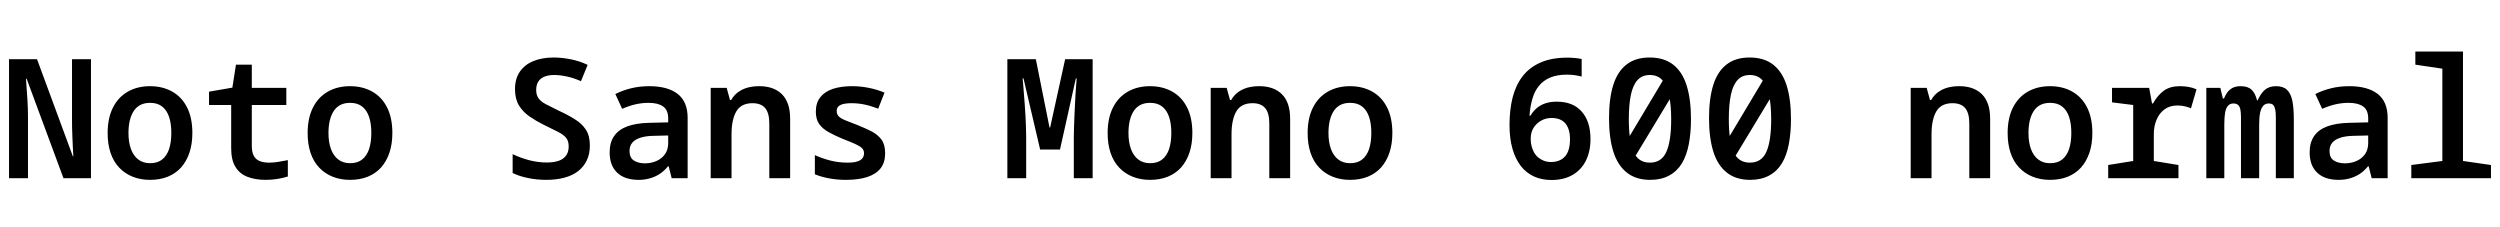 <svg xmlns="http://www.w3.org/2000/svg" xmlns:xlink="http://www.w3.org/1999/xlink" width="360" height="32.688"><path fill="black" d="M4.03 25.66L1.30 25.66L1.30 8.52L5.33 8.52L10.49 22.51L10.56 22.51Q10.51 21.72 10.48 20.99Q10.44 20.26 10.42 19.61Q10.39 18.96 10.38 18.37Q10.37 17.78 10.37 17.30L10.37 17.30L10.37 8.52L13.10 8.52L13.10 25.66L9.14 25.66L3.84 11.35L3.74 11.35Q3.79 12.14 3.85 12.90Q3.91 13.66 3.95 14.35Q3.98 15.05 4.01 15.65Q4.03 16.25 4.03 16.73L4.03 16.73L4.03 25.66ZM21.60 25.90L21.60 25.90Q20.23 25.90 19.09 25.44Q17.95 24.98 17.15 24.12Q16.34 23.26 15.92 22.01Q15.50 20.76 15.50 19.15L15.50 19.15Q15.50 17.02 16.26 15.50Q17.02 13.99 18.40 13.20Q19.78 12.41 21.60 12.41L21.60 12.41Q23.42 12.41 24.80 13.19Q26.18 13.97 26.94 15.47Q27.70 16.97 27.70 19.15L27.70 19.15Q27.70 20.74 27.28 21.98Q26.86 23.23 26.08 24.11Q25.30 24.98 24.17 25.44Q23.04 25.90 21.60 25.90ZM21.62 23.50L21.62 23.50Q22.68 23.50 23.35 22.97Q24.02 22.44 24.35 21.46Q24.67 20.47 24.67 19.15L24.67 19.15Q24.67 17.81 24.35 16.84Q24.02 15.86 23.35 15.34Q22.68 14.81 21.62 14.81L21.62 14.81Q20.04 14.81 19.27 15.97Q18.50 17.14 18.50 19.15L18.50 19.15Q18.50 20.47 18.85 21.44Q19.20 22.42 19.90 22.96Q20.59 23.50 21.62 23.50ZM38.28 25.90L38.28 25.90Q36.72 25.90 35.60 25.45Q34.49 25.01 33.89 24.01Q33.29 23.02 33.29 21.36L33.29 21.36L33.29 15.12L30.10 15.12L30.10 13.20L33.46 12.62L33.98 9.31L36.26 9.31L36.26 12.65L41.23 12.65L41.23 15.12L36.26 15.12L36.26 21Q36.26 21.94 36.56 22.46Q36.86 22.99 37.43 23.21Q37.99 23.42 38.76 23.42L38.76 23.42Q39.36 23.42 40.00 23.32Q40.63 23.21 41.45 23.06L41.45 23.06L41.45 25.42Q40.66 25.66 39.86 25.78Q39.07 25.90 38.28 25.90ZM50.40 25.90L50.40 25.90Q49.03 25.90 47.89 25.44Q46.75 24.98 45.95 24.12Q45.14 23.26 44.72 22.01Q44.30 20.76 44.30 19.15L44.30 19.15Q44.30 17.02 45.06 15.50Q45.82 13.99 47.20 13.20Q48.58 12.41 50.40 12.41L50.40 12.41Q52.22 12.41 53.60 13.19Q54.98 13.97 55.74 15.47Q56.50 16.97 56.50 19.15L56.50 19.15Q56.50 20.74 56.08 21.98Q55.66 23.23 54.88 24.11Q54.10 24.98 52.97 25.44Q51.84 25.90 50.40 25.90ZM50.42 23.50L50.42 23.50Q51.48 23.50 52.15 22.97Q52.82 22.44 53.15 21.46Q53.47 20.47 53.47 19.15L53.47 19.15Q53.47 17.81 53.15 16.84Q52.82 15.86 52.15 15.34Q51.48 14.81 50.42 14.81L50.42 14.81Q48.84 14.81 48.07 15.97Q47.30 17.14 47.30 19.15L47.30 19.15Q47.30 20.47 47.65 21.44Q48 22.42 48.70 22.96Q49.39 23.50 50.42 23.50ZM78.65 25.90L78.65 25.90Q77.33 25.90 76.06 25.64Q74.78 25.39 73.82 24.91L73.82 24.91L73.82 22.20Q74.98 22.75 76.24 23.08Q77.50 23.40 78.74 23.40L78.74 23.40Q79.73 23.40 80.44 23.16Q81.14 22.92 81.52 22.40Q81.89 21.89 81.89 21.07L81.89 21.07Q81.89 20.28 81.50 19.82Q81.12 19.37 80.30 18.96Q79.49 18.55 78.22 17.93L78.22 17.93Q77.16 17.40 76.22 16.75Q75.29 16.10 74.72 15.17Q74.16 14.23 74.16 12.84L74.16 12.84Q74.16 11.33 74.86 10.32Q75.55 9.31 76.80 8.80Q78.05 8.28 79.73 8.28L79.73 8.28Q80.86 8.28 82.15 8.53Q83.45 8.78 84.62 9.34L84.62 9.34L83.66 11.69Q82.63 11.23 81.65 11.02Q80.66 10.80 79.82 10.80L79.82 10.80Q79.01 10.80 78.42 11.03Q77.83 11.26 77.52 11.74Q77.21 12.22 77.21 12.96L77.21 12.96Q77.21 13.70 77.56 14.17Q77.90 14.64 78.61 15.01Q79.32 15.38 80.40 15.91L80.40 15.91Q81.82 16.56 82.82 17.20Q83.83 17.83 84.38 18.70Q84.94 19.56 84.94 20.95L84.94 20.95Q84.94 22.18 84.50 23.09Q84.07 24 83.26 24.64Q82.44 25.27 81.29 25.58Q80.14 25.90 78.65 25.90ZM91.97 25.90L91.97 25.90Q89.95 25.90 88.87 24.86Q87.79 23.83 87.79 21.96L87.79 21.96Q87.79 20.52 88.43 19.60Q89.06 18.67 90.32 18.20Q91.58 17.74 93.38 17.69L93.38 17.69L96.22 17.62L96.22 17.06Q96.22 15.84 95.48 15.32Q94.75 14.81 93.38 14.81L93.38 14.81Q92.47 14.81 91.52 15.02Q90.58 15.24 89.59 15.67L89.59 15.67L88.61 13.54Q89.66 13.01 90.88 12.71Q92.09 12.41 93.50 12.41L93.50 12.41Q96.14 12.41 97.58 13.52Q99.02 14.64 99.02 16.97L99.02 16.97L99.02 25.66L96.72 25.66L96.29 23.95L96.19 23.95Q95.62 24.65 94.96 25.07Q94.30 25.49 93.55 25.69Q92.81 25.90 91.97 25.90ZM92.86 23.52L92.86 23.52Q93.77 23.52 94.54 23.18Q95.30 22.85 95.76 22.20Q96.22 21.55 96.22 20.62L96.22 20.62L96.22 19.51L94.10 19.56Q92.93 19.58 92.16 19.85Q91.39 20.11 91.02 20.58Q90.65 21.05 90.65 21.74L90.65 21.74Q90.65 22.70 91.27 23.11Q91.90 23.52 92.86 23.52ZM105.34 25.66L102.34 25.66L102.34 12.65L104.64 12.65L105.12 14.40L105.29 14.40Q105.67 13.73 106.27 13.28Q106.87 12.84 107.64 12.62Q108.41 12.41 109.34 12.41L109.34 12.41Q111.43 12.41 112.61 13.58Q113.78 14.76 113.78 17.09L113.78 17.09L113.78 25.66L110.78 25.66L110.78 17.78Q110.78 16.27 110.18 15.56Q109.58 14.86 108.36 14.86L108.36 14.86Q106.73 14.86 106.03 16.04Q105.34 17.23 105.34 19.32L105.34 19.32L105.34 25.66ZM121.80 25.90L121.80 25.90Q120.60 25.90 119.48 25.70Q118.37 25.51 117.34 25.10L117.34 25.10L117.34 22.34Q118.30 22.78 119.50 23.10Q120.70 23.42 122.09 23.42L122.09 23.42Q123.26 23.42 123.84 23.09Q124.42 22.75 124.42 22.08L124.42 22.08Q124.42 21.60 124.10 21.31Q123.79 21.02 123.12 20.72Q122.45 20.42 121.34 19.99L121.34 19.99Q120.19 19.51 119.33 19.03Q118.46 18.55 117.97 17.87Q117.48 17.18 117.48 16.08L117.48 16.08Q117.48 14.81 118.13 13.99Q118.78 13.18 119.95 12.79Q121.13 12.41 122.69 12.41L122.69 12.41Q123.89 12.41 125.05 12.64Q126.22 12.86 127.37 13.34L127.37 13.34L126.46 15.65Q125.40 15.24 124.48 15.05Q123.55 14.86 122.62 14.86L122.62 14.86Q121.56 14.86 121.02 15.12Q120.48 15.38 120.48 15.98L120.48 15.98Q120.48 16.46 120.80 16.78Q121.13 17.09 121.79 17.35Q122.45 17.62 123.46 18L123.46 18Q124.61 18.46 125.51 18.92Q126.41 19.39 126.94 20.11Q127.46 20.83 127.46 22.08L127.46 22.08Q127.46 23.38 126.82 24.22Q126.17 25.06 124.91 25.48Q123.65 25.90 121.80 25.90ZM147.77 25.66L145.06 25.66L145.06 8.52L149.16 8.52L151.13 18.36L151.22 18.36L153.38 8.52L157.34 8.52L157.34 25.66L154.63 25.66L154.63 19.73Q154.63 19.06 154.66 18.28Q154.68 17.50 154.72 16.66Q154.75 15.82 154.80 15.01Q154.85 14.21 154.88 13.49Q154.92 12.77 154.97 12.20Q155.02 11.64 155.04 11.30L155.04 11.30L154.92 11.30L152.64 21.53L149.78 21.53L147.38 11.28L147.26 11.28Q147.29 11.62 147.34 12.18Q147.38 12.74 147.44 13.46Q147.50 14.18 147.56 15.01Q147.62 15.84 147.67 16.68Q147.72 17.52 147.74 18.34Q147.77 19.15 147.77 19.85L147.77 19.85L147.77 25.66ZM165.60 25.90L165.60 25.90Q164.23 25.90 163.09 25.44Q161.95 24.98 161.15 24.12Q160.34 23.26 159.92 22.01Q159.50 20.76 159.50 19.15L159.50 19.15Q159.50 17.02 160.26 15.50Q161.02 13.99 162.40 13.20Q163.78 12.41 165.60 12.41L165.60 12.41Q167.42 12.41 168.80 13.19Q170.18 13.97 170.94 15.47Q171.70 16.97 171.70 19.15L171.70 19.15Q171.70 20.74 171.28 21.98Q170.86 23.23 170.08 24.11Q169.30 24.98 168.17 25.44Q167.04 25.90 165.60 25.90ZM165.62 23.50L165.62 23.50Q166.68 23.50 167.35 22.97Q168.02 22.44 168.35 21.46Q168.67 20.47 168.67 19.15L168.67 19.15Q168.67 17.81 168.35 16.84Q168.02 15.86 167.35 15.34Q166.68 14.81 165.62 14.81L165.62 14.81Q164.04 14.81 163.27 15.97Q162.50 17.14 162.50 19.15L162.50 19.15Q162.50 20.47 162.85 21.44Q163.20 22.42 163.90 22.96Q164.59 23.50 165.62 23.50ZM177.34 25.66L174.34 25.66L174.34 12.65L176.64 12.65L177.12 14.40L177.29 14.40Q177.67 13.73 178.27 13.28Q178.87 12.84 179.64 12.62Q180.41 12.41 181.34 12.41L181.34 12.41Q183.43 12.41 184.61 13.58Q185.78 14.76 185.78 17.09L185.78 17.09L185.78 25.66L182.78 25.66L182.78 17.78Q182.78 16.27 182.18 15.56Q181.58 14.86 180.36 14.86L180.36 14.86Q178.73 14.86 178.03 16.04Q177.34 17.23 177.34 19.32L177.34 19.32L177.34 25.66ZM194.40 25.90L194.40 25.90Q193.03 25.90 191.89 25.44Q190.75 24.98 189.95 24.12Q189.14 23.26 188.72 22.01Q188.30 20.76 188.30 19.15L188.30 19.15Q188.30 17.02 189.06 15.50Q189.82 13.99 191.20 13.20Q192.58 12.41 194.40 12.41L194.40 12.41Q196.22 12.41 197.60 13.19Q198.98 13.97 199.74 15.47Q200.50 16.97 200.50 19.15L200.50 19.15Q200.50 20.74 200.08 21.98Q199.66 23.23 198.88 24.11Q198.10 24.98 196.97 25.44Q195.84 25.90 194.40 25.90ZM194.42 23.50L194.42 23.50Q195.48 23.50 196.15 22.97Q196.82 22.44 197.15 21.46Q197.47 20.47 197.47 19.15L197.47 19.15Q197.47 17.81 197.15 16.84Q196.82 15.86 196.15 15.34Q195.48 14.81 194.42 14.81L194.42 14.81Q192.84 14.81 192.07 15.97Q191.30 17.14 191.30 19.15L191.30 19.15Q191.30 20.47 191.65 21.44Q192.00 22.42 192.70 22.96Q193.39 23.50 194.42 23.50ZM223.42 25.92L223.42 25.92Q222.02 25.92 220.91 25.42Q219.79 24.91 219.01 23.92Q218.23 22.92 217.80 21.44Q217.37 19.97 217.37 18L217.37 18Q217.37 15.84 217.81 14.06Q218.26 12.29 219.24 11.00Q220.22 9.72 221.82 9.01Q223.42 8.30 225.70 8.30L225.70 8.30Q226.20 8.30 226.78 8.35Q227.35 8.40 227.76 8.50L227.76 8.50L227.76 11.02Q227.28 10.90 226.74 10.82Q226.20 10.75 225.62 10.75L225.62 10.75Q224.21 10.75 223.22 11.17Q222.24 11.59 221.62 12.35Q220.99 13.10 220.67 14.21Q220.34 15.31 220.25 16.66L220.25 16.66L220.39 16.66Q220.75 16.03 221.28 15.58Q221.81 15.12 222.53 14.88Q223.25 14.64 224.18 14.64L224.18 14.64Q226.51 14.64 227.77 16.07Q229.03 17.50 229.03 20.02L229.03 20.02Q229.03 21.82 228.36 23.15Q227.69 24.48 226.43 25.20Q225.17 25.92 223.42 25.92ZM223.34 23.33L223.34 23.33Q224.62 23.33 225.35 22.54Q226.08 21.74 226.08 20.04L226.08 20.04Q226.08 18.58 225.42 17.78Q224.76 16.99 223.42 16.99L223.42 16.99Q222.58 16.99 221.89 17.39Q221.21 17.78 220.81 18.44Q220.42 19.10 220.42 19.99L220.42 19.99Q220.42 20.52 220.54 21.01Q220.66 21.50 220.90 21.94Q221.14 22.37 221.50 22.67Q221.86 22.97 222.32 23.15Q222.79 23.33 223.34 23.33ZM237.62 25.90L237.62 25.90Q235.58 25.90 234.26 24.85Q232.94 23.81 232.32 21.83Q231.70 19.85 231.70 17.02L231.70 17.02Q231.70 14.18 232.31 12.24Q232.92 10.30 234.22 9.29Q235.51 8.28 237.55 8.28L237.55 8.28Q239.62 8.28 240.94 9.31Q242.26 10.34 242.88 12.32Q243.50 14.30 243.50 17.16L243.50 17.16Q243.50 19.13 243.19 20.75Q242.88 22.37 242.20 23.51Q241.51 24.65 240.37 25.27Q239.23 25.90 237.62 25.90ZM241.42 12.67L235.08 23.16L233.40 21.72L239.83 10.97L241.42 12.67ZM237.58 23.42L237.58 23.42Q239.26 23.42 239.95 21.88Q240.65 20.33 240.65 17.18L240.65 17.18Q240.65 15.17 240.35 13.74Q240.05 12.31 239.39 11.56Q238.73 10.80 237.58 10.80L237.58 10.80Q236.47 10.80 235.81 11.52Q235.15 12.24 234.85 13.64Q234.55 15.05 234.55 17.16L234.55 17.16Q234.55 20.26 235.22 21.84Q235.90 23.42 237.58 23.42ZM252.02 25.90L252.02 25.90Q249.98 25.90 248.66 24.85Q247.34 23.81 246.72 21.83Q246.10 19.85 246.10 17.02L246.10 17.02Q246.10 14.18 246.71 12.24Q247.32 10.30 248.62 9.29Q249.91 8.28 251.95 8.28L251.95 8.28Q254.02 8.28 255.34 9.31Q256.66 10.34 257.28 12.32Q257.90 14.30 257.90 17.16L257.90 17.16Q257.90 19.13 257.59 20.75Q257.28 22.37 256.60 23.51Q255.91 24.65 254.77 25.27Q253.63 25.90 252.02 25.90ZM255.82 12.67L249.48 23.16L247.80 21.72L254.23 10.97L255.82 12.67ZM251.98 23.42L251.98 23.42Q253.66 23.42 254.35 21.88Q255.05 20.33 255.05 17.18L255.05 17.18Q255.05 15.17 254.75 13.74Q254.45 12.31 253.79 11.56Q253.13 10.80 251.98 10.80L251.98 10.80Q250.87 10.80 250.21 11.52Q249.55 12.24 249.25 13.64Q248.95 15.05 248.95 17.16L248.95 17.16Q248.95 20.26 249.62 21.84Q250.30 23.42 251.98 23.42ZM278.14 25.66L275.14 25.66L275.14 12.65L277.44 12.65L277.92 14.40L278.09 14.40Q278.47 13.73 279.07 13.28Q279.67 12.84 280.44 12.62Q281.21 12.41 282.14 12.41L282.14 12.41Q284.23 12.41 285.41 13.58Q286.58 14.76 286.58 17.09L286.58 17.09L286.58 25.66L283.58 25.66L283.58 17.78Q283.58 16.27 282.98 15.56Q282.38 14.86 281.16 14.86L281.16 14.86Q279.53 14.86 278.83 16.04Q278.14 17.23 278.14 19.32L278.14 19.32L278.14 25.66ZM295.20 25.90L295.20 25.90Q293.83 25.90 292.69 25.44Q291.55 24.98 290.75 24.12Q289.94 23.26 289.52 22.01Q289.10 20.76 289.10 19.15L289.10 19.15Q289.10 17.02 289.86 15.50Q290.62 13.99 292.00 13.20Q293.38 12.41 295.20 12.41L295.20 12.41Q297.02 12.41 298.40 13.19Q299.78 13.97 300.54 15.47Q301.30 16.97 301.30 19.15L301.30 19.15Q301.30 20.74 300.88 21.98Q300.46 23.23 299.68 24.11Q298.90 24.98 297.77 25.44Q296.64 25.90 295.20 25.90ZM295.22 23.50L295.22 23.50Q296.28 23.50 296.95 22.97Q297.62 22.44 297.95 21.46Q298.27 20.47 298.27 19.15L298.27 19.15Q298.27 17.81 297.95 16.84Q297.62 15.86 296.95 15.34Q296.28 14.81 295.22 14.81L295.22 14.81Q293.64 14.81 292.87 15.97Q292.10 17.14 292.10 19.15L292.10 19.15Q292.10 20.47 292.45 21.44Q292.80 22.42 293.50 22.96Q294.19 23.50 295.22 23.50ZM313.70 25.66L303.58 25.66L303.58 23.76L307.18 23.18L307.18 15.12L304.13 14.74L304.13 12.65L309.48 12.65L309.89 14.90L310.03 14.90Q310.68 13.73 311.58 13.07Q312.48 12.41 313.90 12.41L313.90 12.41Q314.45 12.41 315.07 12.50Q315.70 12.60 316.30 12.86L316.30 12.86L315.50 15.60Q315.14 15.43 314.63 15.31Q314.11 15.19 313.54 15.19L313.54 15.19Q312.46 15.19 311.70 15.74Q310.94 16.30 310.55 17.23Q310.15 18.17 310.15 19.30L310.15 19.30L310.15 23.18L313.70 23.76L313.70 25.66ZM320.30 25.66L317.71 25.66L317.71 12.65L319.73 12.65L320.09 14.18L320.26 14.18Q320.52 13.54 320.86 13.15Q321.19 12.77 321.64 12.59Q322.08 12.41 322.66 12.41L322.66 12.41Q323.69 12.41 324.23 12.92Q324.77 13.44 325.01 14.45L325.01 14.45L325.10 14.45Q325.54 13.46 326.14 12.94Q326.74 12.41 327.77 12.41L327.77 12.41Q328.78 12.41 329.33 12.94Q329.88 13.46 330.10 14.52Q330.31 15.58 330.31 17.18L330.31 17.18L330.31 25.66L327.72 25.66L327.72 16.87Q327.72 16.25 327.64 15.80Q327.55 15.36 327.35 15.13Q327.14 14.90 326.69 14.90L326.69 14.90Q326.21 14.90 325.91 15.23Q325.61 15.55 325.46 16.22Q325.32 16.90 325.32 17.95L325.32 17.95L325.32 25.66L322.70 25.66L322.70 16.87Q322.70 16.25 322.62 15.80Q322.54 15.36 322.30 15.13Q322.06 14.90 321.60 14.90L321.60 14.90Q321.12 14.90 320.82 15.24Q320.52 15.58 320.41 16.25Q320.30 16.92 320.30 17.95L320.30 17.95L320.30 25.66ZM336.77 25.90L336.77 25.90Q334.75 25.90 333.67 24.86Q332.59 23.83 332.59 21.96L332.59 21.96Q332.59 20.52 333.23 19.60Q333.86 18.67 335.12 18.20Q336.38 17.74 338.18 17.69L338.18 17.69L341.02 17.62L341.02 17.06Q341.02 15.84 340.28 15.32Q339.55 14.81 338.18 14.81L338.18 14.81Q337.27 14.81 336.32 15.02Q335.38 15.24 334.39 15.67L334.39 15.67L333.41 13.54Q334.46 13.01 335.68 12.71Q336.89 12.41 338.30 12.41L338.30 12.41Q340.94 12.41 342.38 13.52Q343.82 14.64 343.82 16.97L343.82 16.97L343.82 25.66L341.52 25.66L341.09 23.95L340.99 23.95Q340.42 24.65 339.76 25.07Q339.10 25.49 338.35 25.69Q337.61 25.90 336.77 25.90ZM337.66 23.52L337.66 23.52Q338.57 23.52 339.34 23.18Q340.10 22.85 340.56 22.20Q341.02 21.55 341.02 20.62L341.02 20.62L341.02 19.51L338.90 19.56Q337.73 19.58 336.96 19.85Q336.19 20.11 335.82 20.58Q335.45 21.05 335.45 21.74L335.45 21.74Q335.45 22.70 336.07 23.11Q336.70 23.52 337.66 23.52ZM358.70 25.66L347.23 25.66L347.23 23.76L351.70 23.18L351.70 9.89L347.81 9.31L347.81 7.42L354.67 7.42L354.67 23.18L358.70 23.76L358.70 25.66Z"/></svg>
